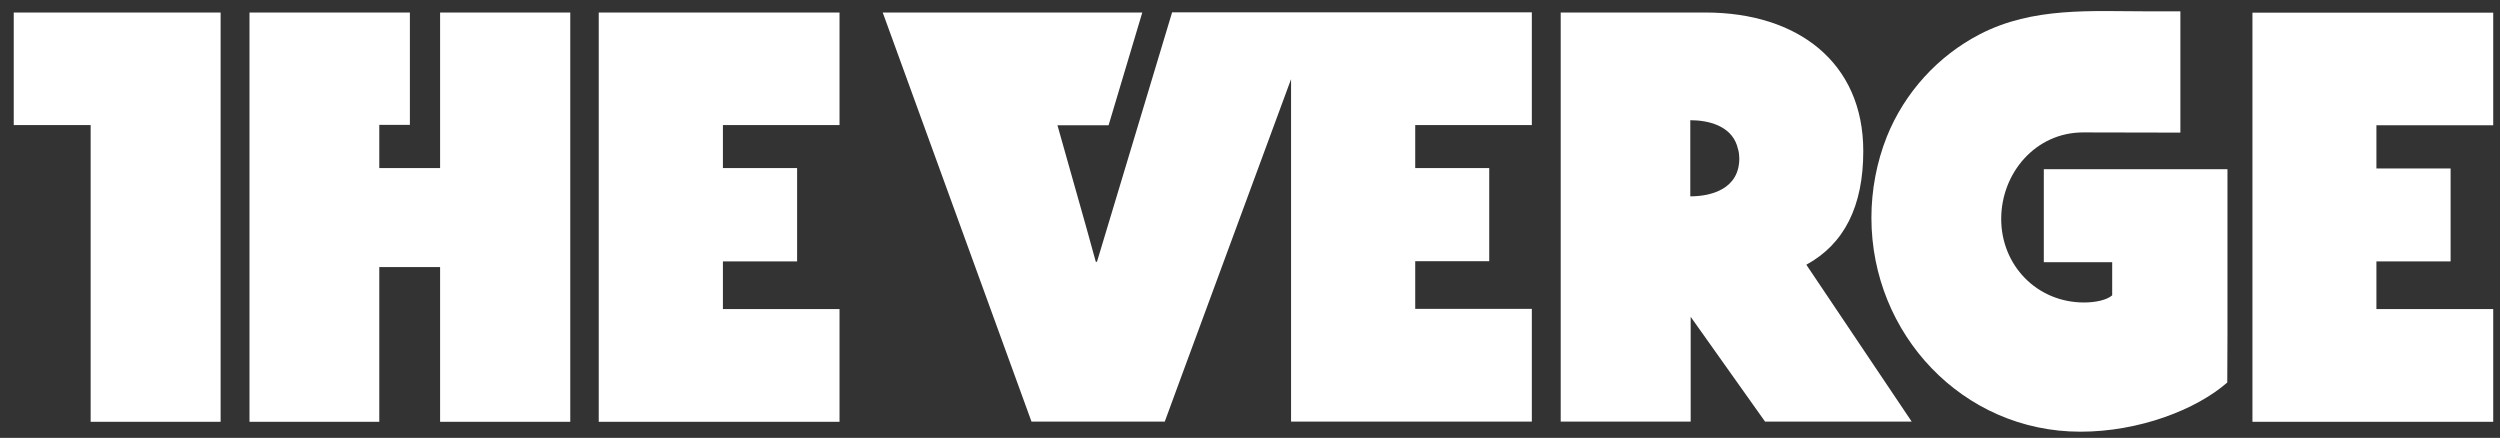 <svg width="177" height="31" viewBox="0 0 177 31" fill="none" xmlns="http://www.w3.org/2000/svg">
<rect x="0" y="0" width="177" height="31" fill="#333333" stroke="none"/>
<g clip-path="url(#clip0_16_111)">
<path d="M0.973 0.886V8.854H6.418V29.865H15.62V0.886M31.159 11.899H26.853V8.84H29.02V0.886H17.664V29.865H26.853V18.907H31.159V29.865H40.375V0.886H31.159M42.391 29.865H59.438V21.883H51.182V18.509H56.435V11.899H51.182V8.854H59.438V0.886H42.391M131.92 10.692C131.92 4.438 127.298 0.886 120.743 0.886H110.498V29.851H119.7V22.431L124.967 29.851H135.349L127.888 18.742C130.576 17.275 131.92 14.6 131.92 10.692ZM119.673 13.901V8.511C120.948 8.511 122.512 8.895 122.978 10.294C123.019 10.417 123.047 10.555 123.088 10.692C123.088 10.705 123.088 10.733 123.102 10.746C123.115 10.884 123.143 11.048 123.143 11.213C123.143 13.366 121.182 13.901 119.673 13.901ZM77.665 18.536H77.583L76.924 16.15L74.867 8.868H78.488L80.874 0.886H62.497L73.03 29.851H82.465L83.604 26.751C83.604 26.751 88.65 13.064 91.407 5.604V29.851H108.454V21.869H100.198V18.495H105.437V11.899H100.198V8.854H108.454V0.872H82.986L77.665 18.536ZM176.52 8.868V0.899H159.473V29.865H176.52V21.883H168.25V18.509H173.503V11.926H168.25V8.868" fill="white"/>
<path d="M157.704 23.789V11.981H144.702V18.564H149.543V20.909C149.173 21.238 148.378 21.416 147.555 21.416C144.181 21.416 141.685 18.756 141.685 15.505C141.685 12.255 144.112 9.375 147.486 9.375C149.53 9.375 154.371 9.389 154.371 9.389V0.803H152.163C148.048 0.803 143.948 0.474 140.176 2.422C137.2 3.958 134.841 6.564 133.593 9.663C132.866 11.487 132.496 13.462 132.496 15.423C132.496 23.638 138.942 30.564 147.294 30.564C151.436 30.564 155.482 29.014 157.69 27.081C157.704 25.078 157.704 24.777 157.704 23.789Z" fill="white"/>
</g>
<defs>
<clipPath id="clip0_16_111">
<rect width="175.547" height="29.788" fill="white" transform="translate(0.973 0.79)"/>
</clipPath>
</defs>
</svg>
